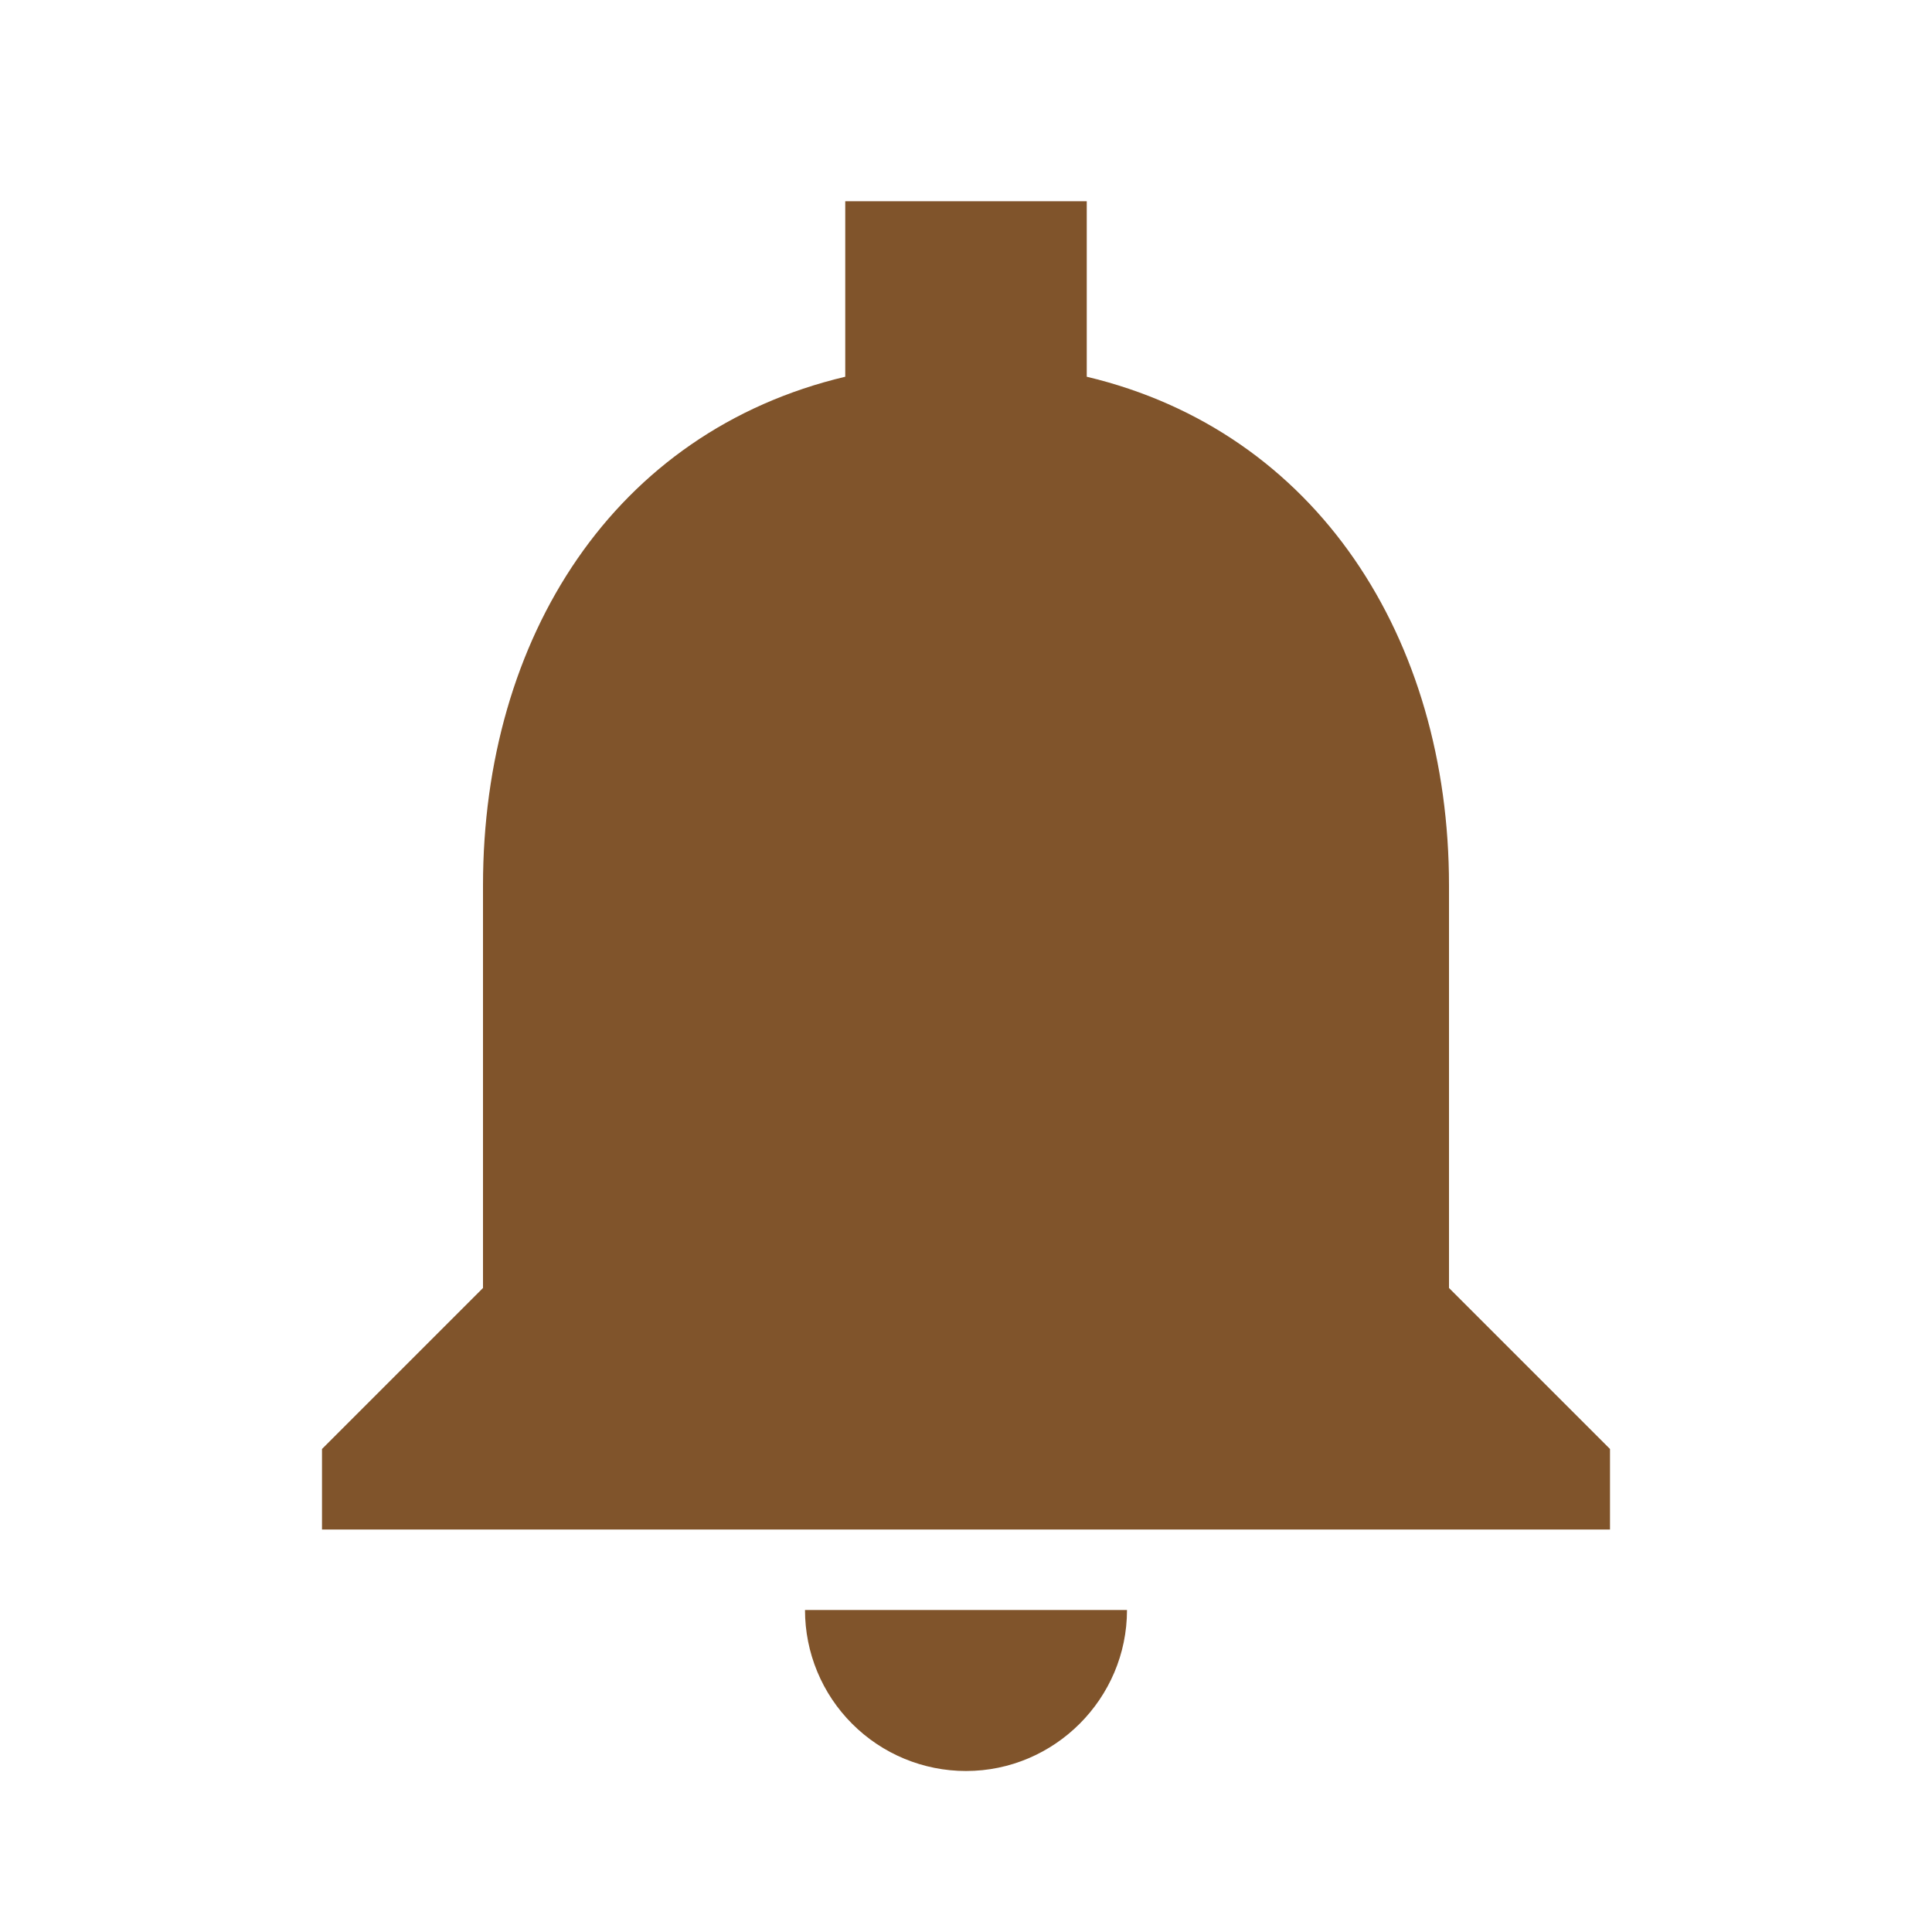<svg width="48" height="48" viewBox="0 0 48 48" fill="none" xmlns="http://www.w3.org/2000/svg">
<path d="M24 44C26.2 44 28 42.2 28 40H20C20 41.061 20.421 42.078 21.172 42.828C21.922 43.579 22.939 44 24 44ZM36 32V22C36 15.86 32.72 10.72 27 9.36V5H21V9.36C15.26 10.72 12 15.84 12 22V32L8 36V38H40V36L36 32Z" fill="#80542B"/>
</svg>
